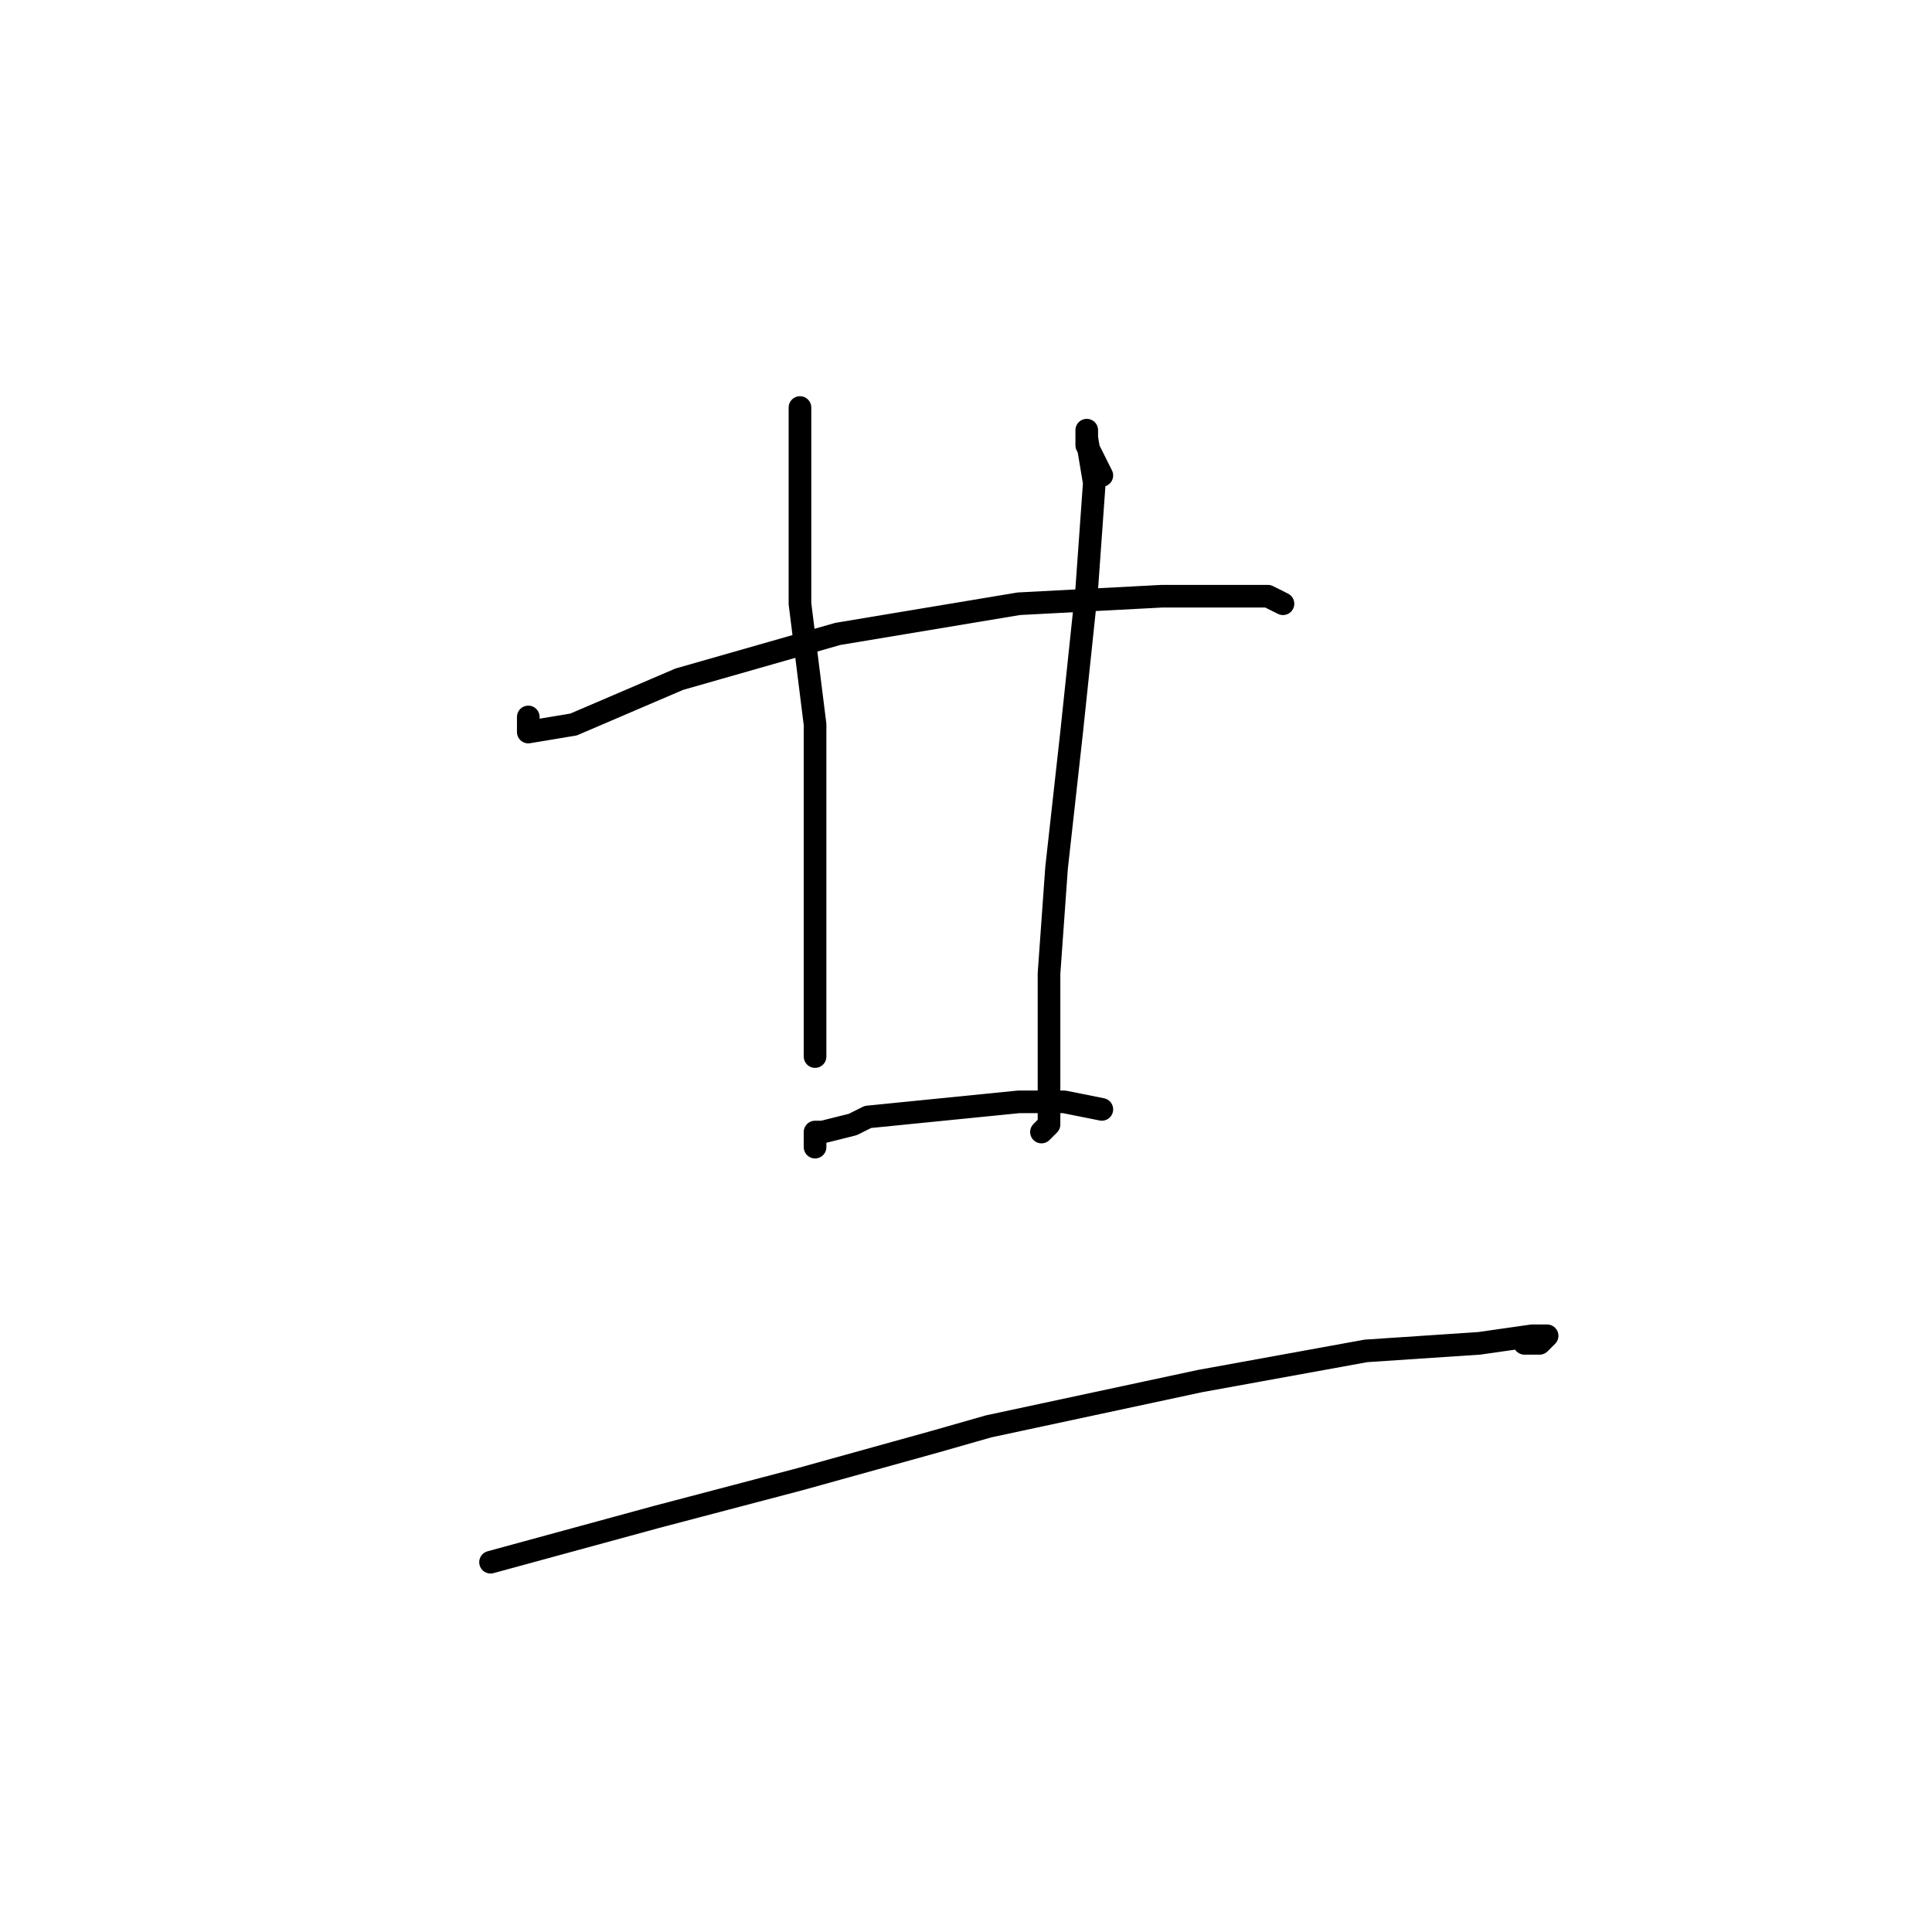 <?xml version="1.0" standalone="no"?>
    <svg width="256" height="256" xmlns="http://www.w3.org/2000/svg" version="1.1">
    <polyline stroke="black" stroke-width="3" stroke-linecap="round" fill="transparent" stroke-linejoin="round" points="70 95 70 96 70 97 76 96 90 90 111 84 135 80 154 79 168 79 170 80 170 80 " />
        <polyline stroke="black" stroke-width="3" stroke-linecap="round" fill="transparent" stroke-linejoin="round" points="106 54 106 67 106 80 108 96 108 114 108 125 108 128 108 137 108 140 108 140 " />
        <polyline stroke="black" stroke-width="3" stroke-linecap="round" fill="transparent" stroke-linejoin="round" points="146 63 145 61 144 59 144 57 144 58 145 64 144 78 142 97 140 115 139 129 139 138 139 140 139 146 139 149 138 150 138 150 " />
        <polyline stroke="black" stroke-width="3" stroke-linecap="round" fill="transparent" stroke-linejoin="round" points="108 152 108 151 108 150 109 150 113 149 115 148 125 147 135 146 141 146 146 147 146 147 " />
        <polyline stroke="black" stroke-width="3" stroke-linecap="round" fill="transparent" stroke-linejoin="round" points="65 207 76 204 87 201 106 196 124 191 131 189 159 183 181 179 196 178 203 177 205 177 204 178 202 178 202 178 " />
        </svg>